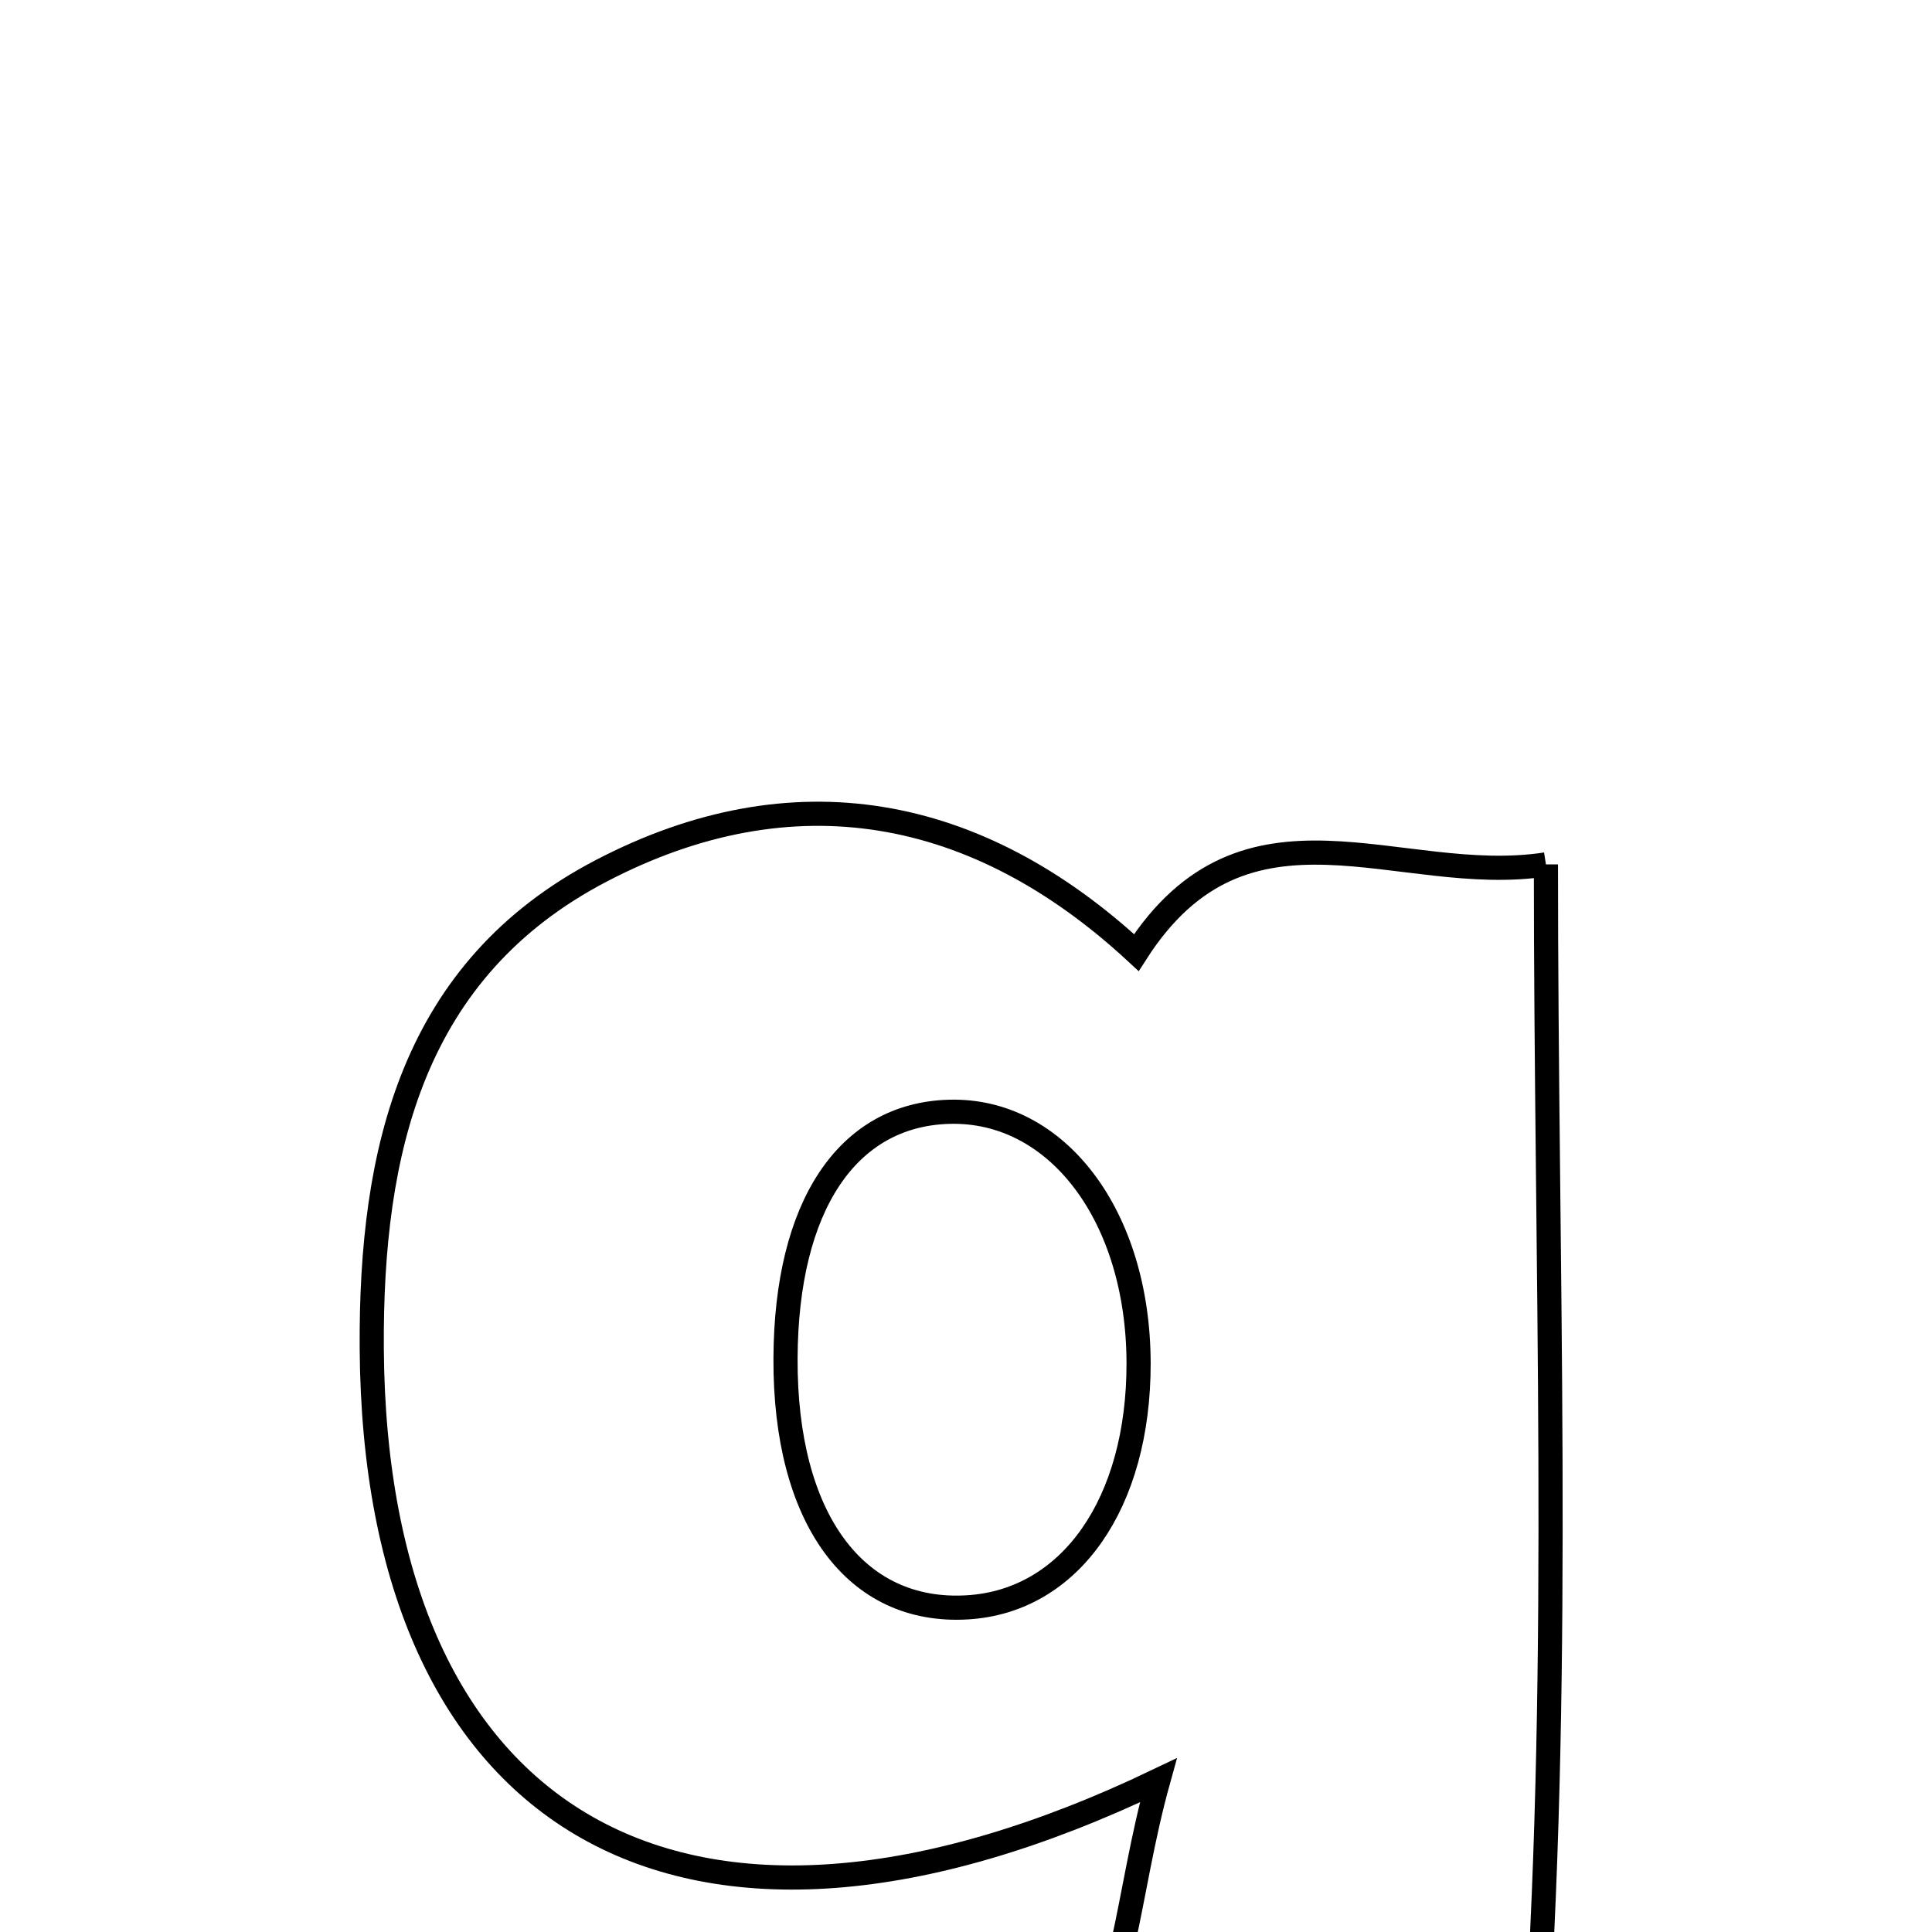 <svg xmlns="http://www.w3.org/2000/svg" viewBox="0.0 0.0 24.0 24.0" height="200px" width="200px"><path fill="none" stroke="black" stroke-width=".3" stroke-opacity="1.0"  filling="0" d="M19.204 10.738 C19.204 15.749 19.395 20.557 19.083 25.333 C18.994 26.707 17.455 27.986 16.58 29.309 C13.475 29.309 10.37 29.309 7.266 29.309 C5.178 27.43 5.178 27.43 5.105 24.598 C6.806 24.892 8.532 24.941 10.046 25.533 C11.238 25.999 12.434 26.691 13.317 25.653 C13.981 24.873 13.993 23.539 14.389 22.116 C8.472 24.953 4.655 22.64 4.618 16.75 C4.603 14.291 5.123 12.041 7.47 10.817 C9.848 9.577 12.134 9.997 14.116 11.833 C15.48 9.706 17.375 11.02 19.204 10.738"></path>
<path fill="none" stroke="black" stroke-width=".3" stroke-opacity="1.0"  filling="0" d="M11.791 13.811 C13.134 13.774 14.14 15.109 14.144 16.932 C14.147 18.675 13.297 19.889 12.019 19.967 C10.62 20.052 9.748 18.858 9.758 16.87 C9.767 14.983 10.523 13.846 11.791 13.811"></path></svg>